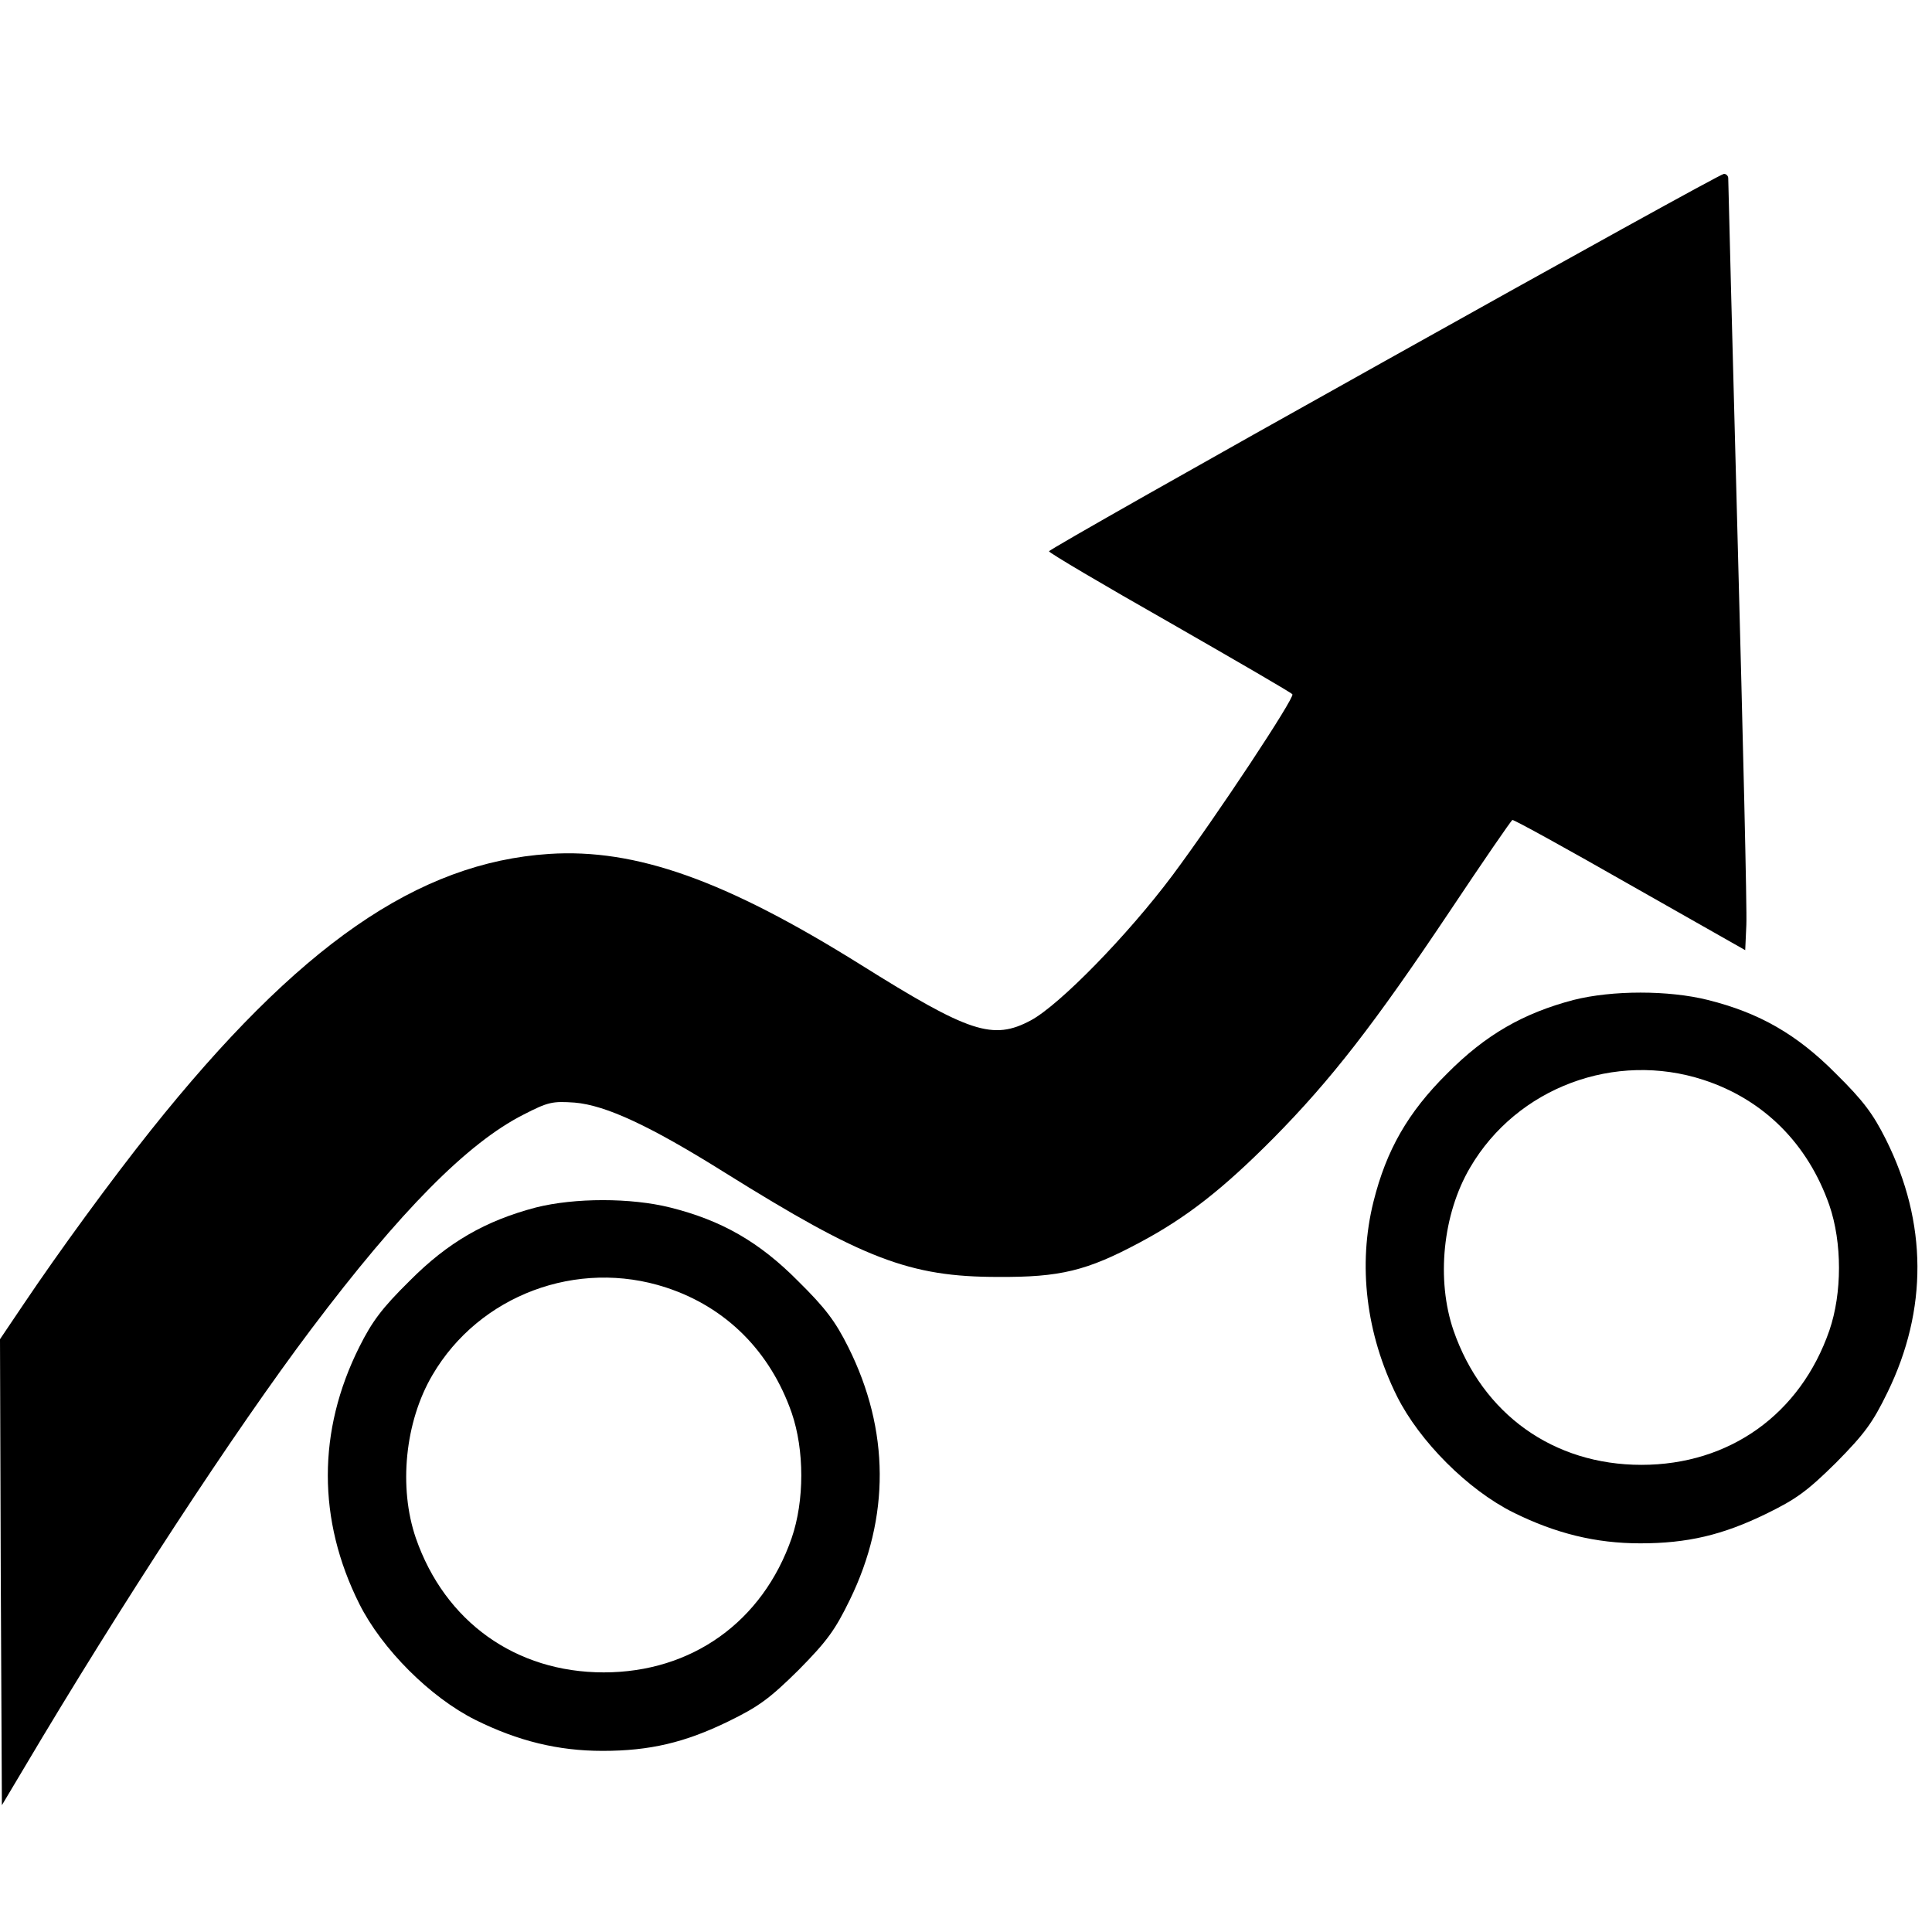 <?xml version="1.0" standalone="no"?>
<!DOCTYPE svg PUBLIC "-//W3C//DTD SVG 20010904//EN"
 "http://www.w3.org/TR/2001/REC-SVG-20010904/DTD/svg10.dtd">
<svg version="1.0" xmlns="http://www.w3.org/2000/svg"
 width="512pt" height="512pt" viewBox="0 0 512 512"
 preserveAspectRatio="xMidYMid meet">
<g transform="translate(0,512) scale(0.1,-0.1)"
fill="#000000" stroke="none">
<path d="M3668 4162 c-489 -273 -888 -499 -888 -503 0 -4 144 -89 320 -189
176 -101 323 -186 325 -190 6 -10 -201 -323 -318 -480 -119 -159 -299 -343
-375 -384 -101 -54 -163 -33 -452 148 -357 223 -595 308 -825 293 -348 -23
-664 -242 -1055 -732 -106 -133 -244 -322 -338 -462 l-62 -92 2 -618 3 -617
59 99 c256 432 559 895 761 1163 235 312 414 493 562 568 66 34 77 36 136 32
82 -7 199 -61 397 -185 367 -229 490 -277 725 -277 164 -1 235 16 375 91 124
66 220 141 355 277 153 155 267 302 467 601 88 132 163 241 166 242 4 1 144
-76 312 -172 l305 -173 3 67 c2 38 -9 495 -23 1017 -14 522 -25 955 -25 962 0
6 -6 12 -12 11 -7 0 -412 -224 -900 -497z"/>
<path d="M4170 2470 c-133 -35 -233 -92 -335 -195 -104 -103 -161 -203 -195
-339 -42 -168 -20 -351 62 -516 60 -120 188 -248 308 -308 113 -56 219 -82
337 -82 125 0 218 22 333 78 80 39 109 60 186 136 76 77 97 106 136 186 107
219 106 450 -4 670 -34 68 -60 103 -133 175 -103 104 -203 161 -339 195 -104
26 -253 26 -356 0z m345 -212 c159 -52 276 -169 333 -332 34 -99 34 -233 0
-332 -77 -222 -265 -356 -498 -356 -233 0 -421 134 -498 356 -46 134 -29 308
44 432 124 212 384 309 619 232z"/>
<path d="M1420 1920 c-133 -35 -233 -92 -335 -195 -73 -72 -99 -107 -133 -175
-111 -222 -111 -458 0 -680 60 -120 188 -248 308 -308 113 -56 219 -82 337
-82 125 0 218 22 333 78 80 39 109 60 186 136 76 77 97 106 136 186 107 219
106 450 -4 670 -34 68 -60 103 -133 175 -103 104 -203 161 -339 195 -104 26
-253 26 -356 0z m345 -212 c159 -52 276 -169 333 -332 34 -99 34 -233 0 -332
-77 -222 -265 -356 -498 -356 -233 0 -421 134 -498 356 -46 134 -29 308 44
432 124 212 384 309 619 232z"/>
</g>
</svg>

